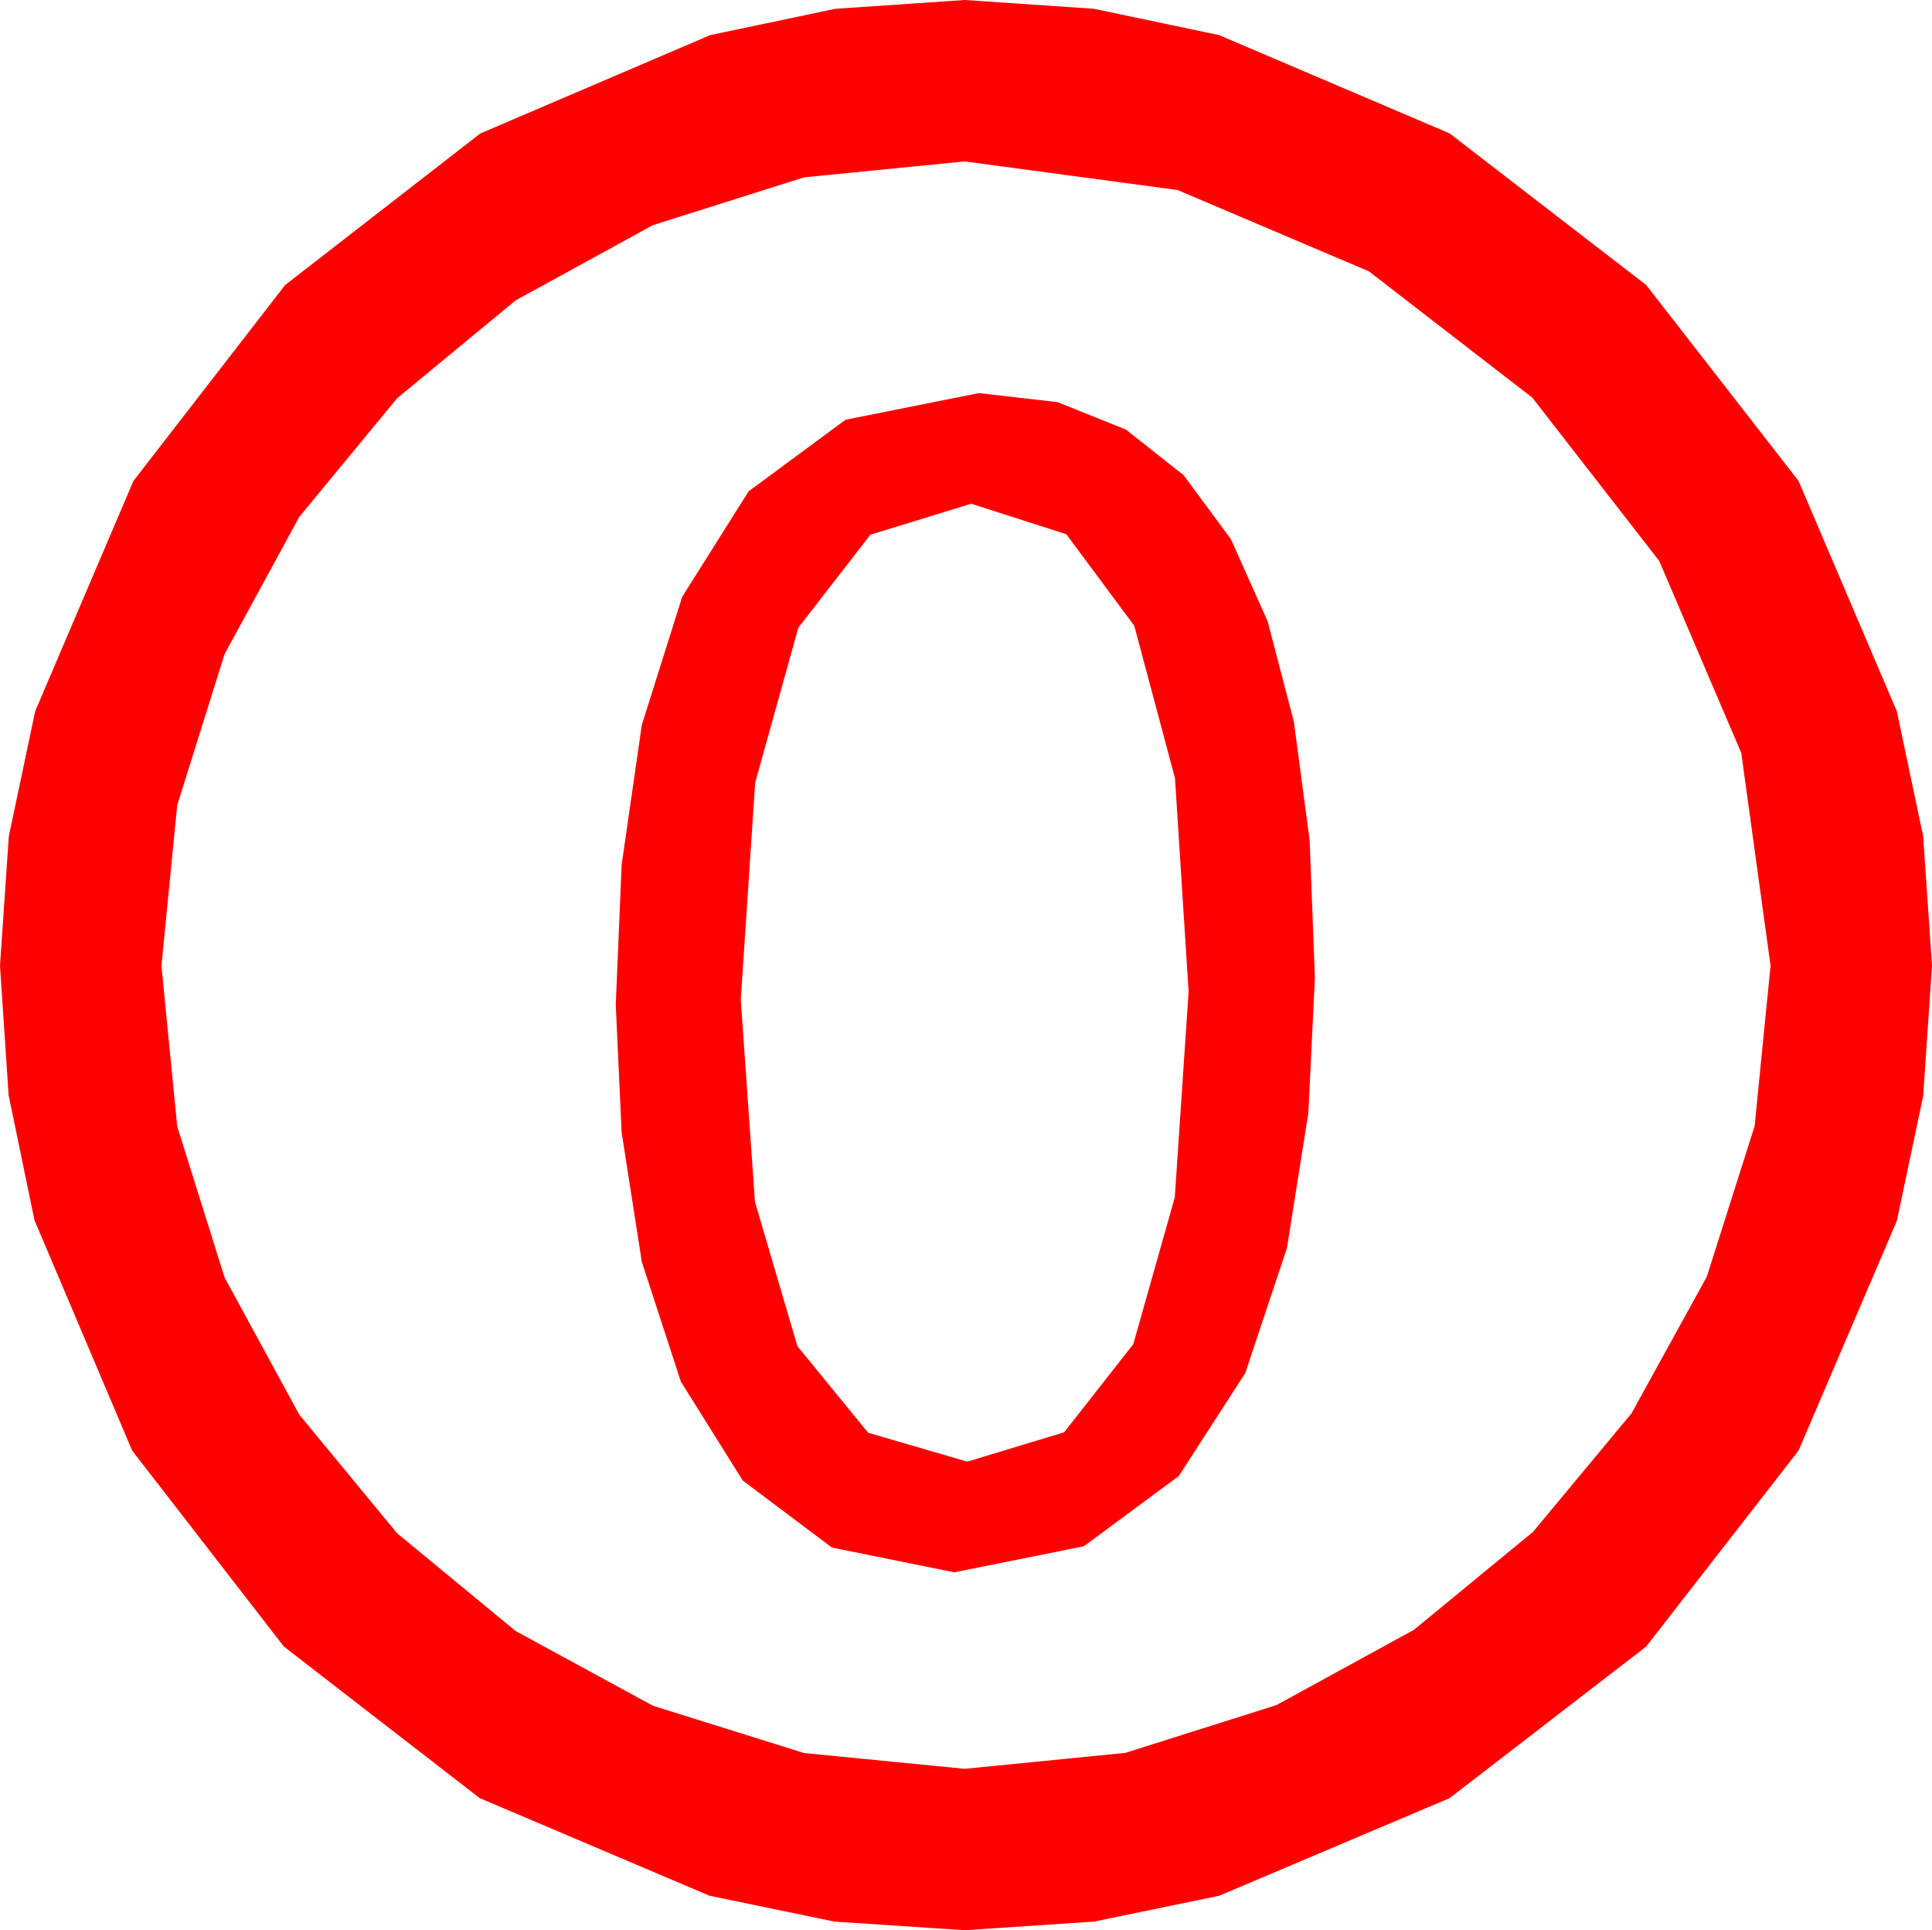 <?xml version="1.0" encoding="utf-8"?>
<!DOCTYPE svg PUBLIC "-//W3C//DTD SVG 1.1//EN" "http://www.w3.org/Graphics/SVG/1.1/DTD/svg11.dtd">
<svg width="43.477" height="43.447" xmlns="http://www.w3.org/2000/svg" xmlns:xlink="http://www.w3.org/1999/xlink" xmlns:xml="http://www.w3.org/XML/1998/namespace" version="1.1">
  <g>
    <g>
      <path style="fill:#FF0000;fill-opacity:1" d="M21.855,11.338L19.587,12.036 17.966,14.128 16.994,17.617 16.67,22.5 16.989,27.05 17.944,30.3 19.537,32.25 21.768,32.9 23.947,32.239 25.503,30.256 26.437,26.951 26.748,22.324 26.442,17.518 25.525,14.084 23.996,12.025 21.855,11.338z M22.031,8.848L23.803,9.053 25.338,9.67 26.637,10.697 27.7,12.136 28.527,13.986 29.117,16.247 29.472,18.919 29.59,22.002 29.443,25.049 28.96,28.096 28.022,30.908 26.528,33.223 24.39,34.805 21.475,35.391 18.721,34.834 16.714,33.325 15.322,31.099 14.443,28.403 13.989,25.488 13.857,22.617 13.989,19.468 14.443,16.318 15.352,13.433 16.846,11.06 19.028,9.448 22.031,8.848z M21.709,3.633L18.094,3.992 14.692,5.068 11.605,6.76 8.936,8.965 6.735,11.635 5.054,14.722 3.988,18.124 3.633,21.738 3.988,25.353 5.054,28.755 6.735,31.842 8.936,34.512 11.605,36.713 14.692,38.394 18.094,39.459 21.709,39.814 25.323,39.456 28.726,38.379 31.816,36.687 34.497,34.482 36.713,31.816 38.408,28.74 39.485,25.349 39.844,21.738 39.185,16.948 37.339,12.627 34.482,8.95 30.806,6.108 26.499,4.277 21.709,3.633z M21.709,0L24.62,0.198 27.437,0.791 32.622,3.003 37.046,6.416 40.474,10.825 42.686,16.011 43.279,18.827 43.477,21.738 43.279,24.668 42.686,27.48 40.474,32.651 37.046,37.061 32.622,40.474 27.437,42.671 24.62,43.253 21.709,43.447 18.779,43.253 15.967,42.671 10.796,40.474 6.387,37.061 2.974,32.651 0.776,27.466 0.194,24.65 0,21.738 0.198,18.827 0.791,16.011 3.003,10.825 6.416,6.416 10.811,3.003 15.981,0.791 18.798,0.198 21.709,0z" />
    </g>
  </g>
</svg>
